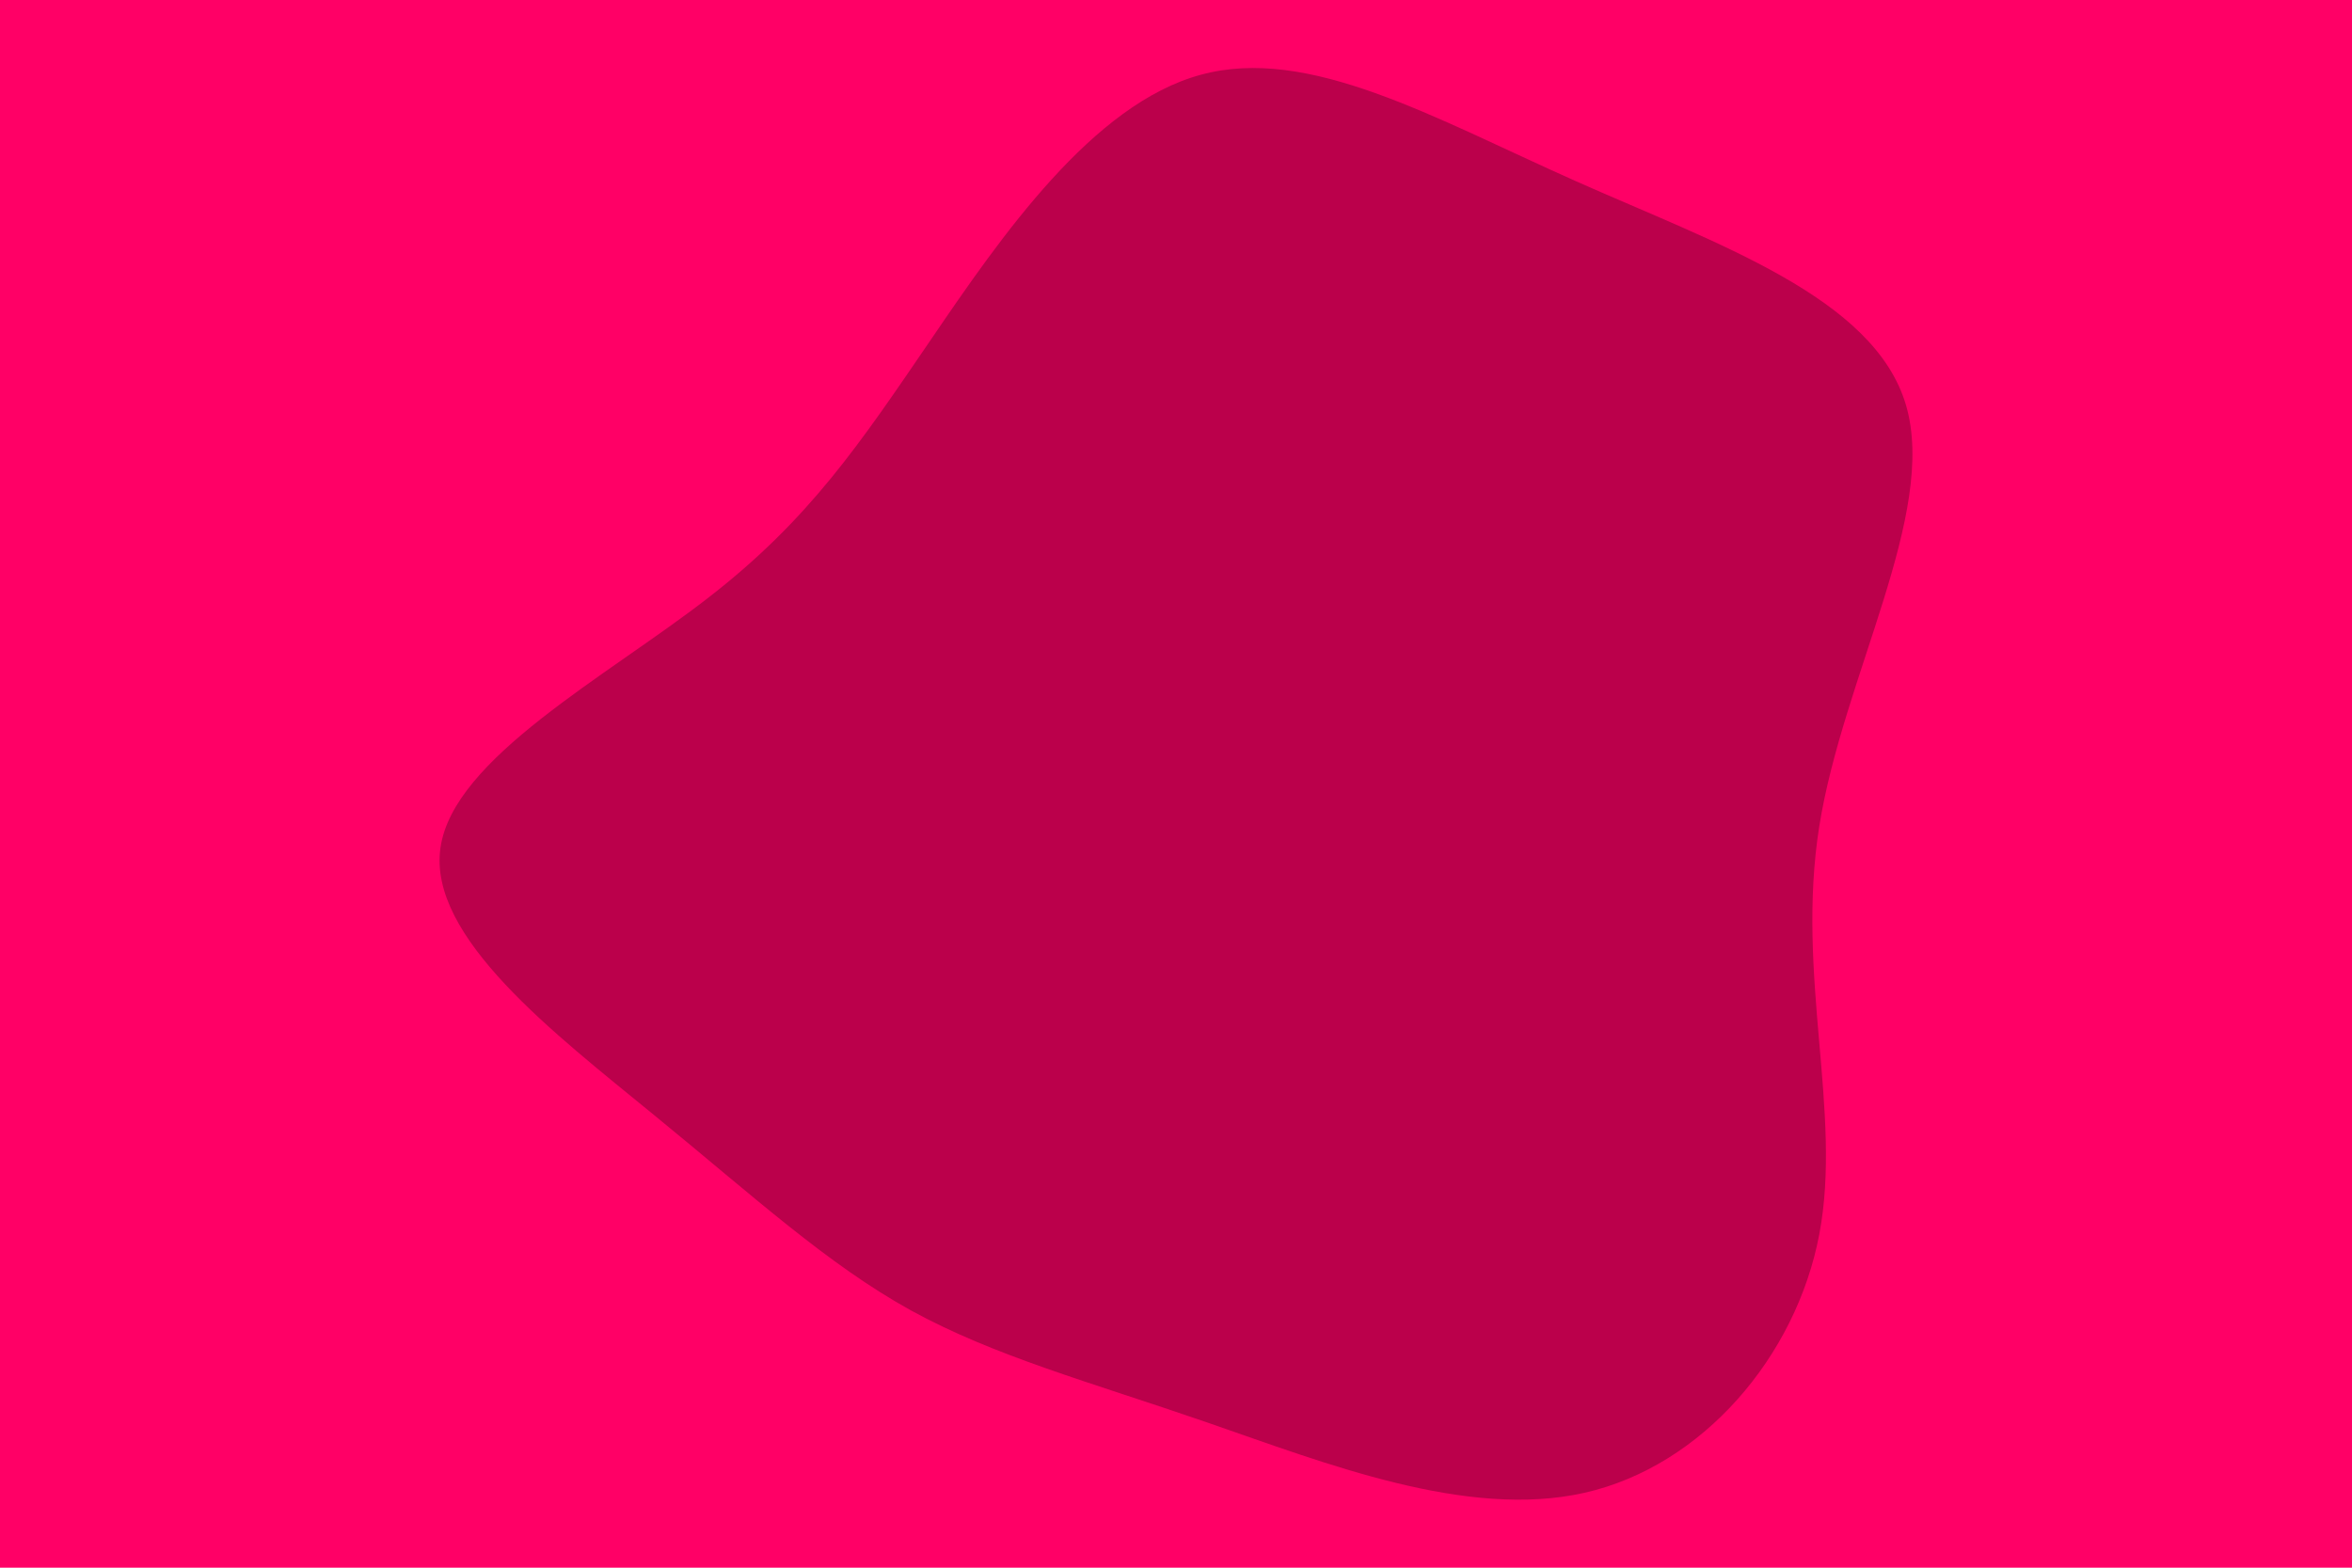 <svg id="visual" viewBox="0 0 900 600" width="900" height="600" xmlns="http://www.w3.org/2000/svg" xmlns:xlink="http://www.w3.org/1999/xlink" version="1.1"><rect x="0" y="0" width="900" height="600" fill="#FF0066"></rect><g transform="translate(452.954 321.525)"><path d="M149.8 -252.3C203.9 -228.2 264.3 -207.8 276.4 -166.4C288.5 -125 252.3 -62.5 243.2 -5.3C234.1 52 252.1 104 243.2 150.9C234.3 197.8 198.4 239.6 153.4 249.8C108.3 260 54.2 238.5 9 222.9C-36.2 207.3 -72.3 197.6 -104.4 180C-136.4 162.3 -164.3 136.6 -202.6 105.3C-240.8 74 -289.4 37 -284.4 2.9C-279.5 -31.3 -220.9 -62.5 -182 -92.7C-143.1 -122.8 -123.8 -151.9 -96.7 -191.6C-69.7 -231.3 -34.8 -281.7 6.5 -292.9C47.8 -304.2 95.7 -276.4 149.8 -252.3" fill="#BB004B"></path></g></svg>